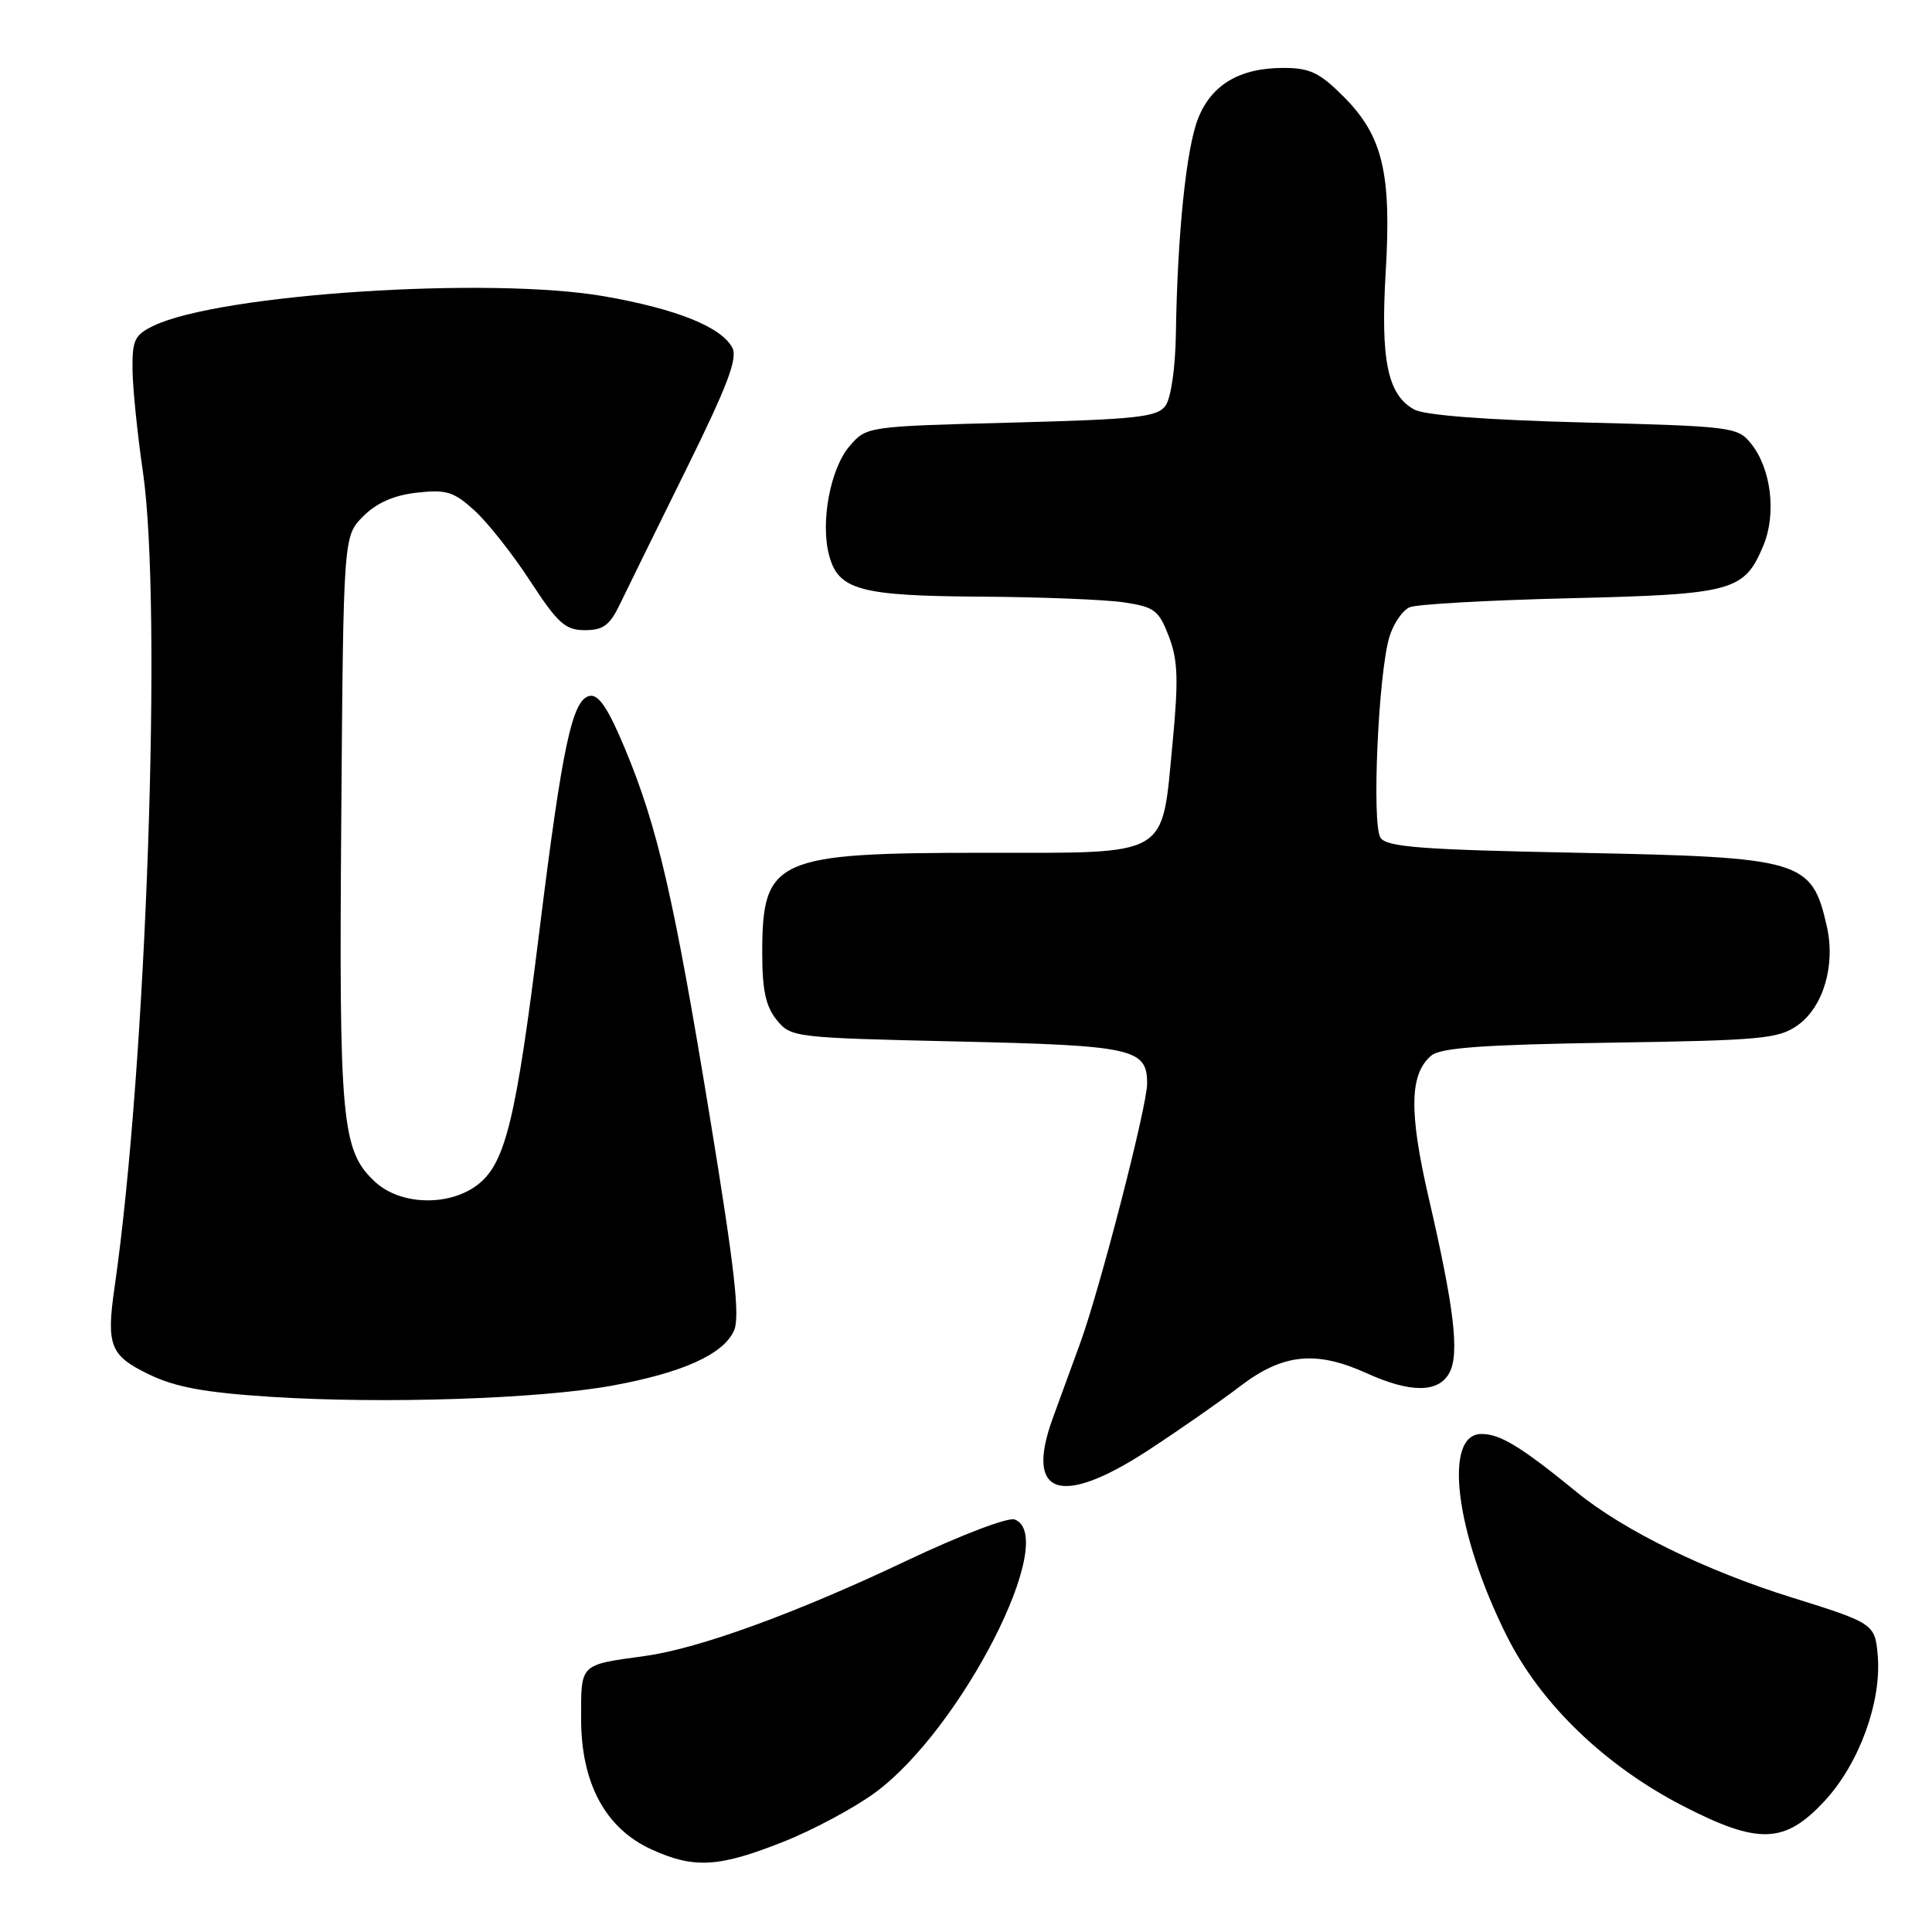 <?xml version="1.0" encoding="UTF-8" standalone="no"?>
<!DOCTYPE svg PUBLIC "-//W3C//DTD SVG 1.1//EN" "http://www.w3.org/Graphics/SVG/1.1/DTD/svg11.dtd" >
<svg xmlns="http://www.w3.org/2000/svg" xmlns:xlink="http://www.w3.org/1999/xlink" version="1.1" viewBox="0 0 256 256">
 <g >
 <path fill="currentColor"
d=" M 103.69 244.09 C 107.65 242.53 113.17 239.58 115.96 237.53 C 127.38 229.15 140.41 203.63 134.45 201.34 C 133.58 201.01 127.29 203.41 120.20 206.77 C 105.53 213.74 92.65 218.43 85.50 219.42 C 76.74 220.63 77.00 220.38 77.00 227.73 C 77.00 236.31 80.23 242.29 86.35 245.07 C 91.96 247.62 95.22 247.44 103.69 244.09 Z  M 241.82 238.58 C 246.36 233.66 249.33 225.49 248.81 219.38 C 248.45 215.17 248.31 215.07 237.31 211.64 C 226.03 208.12 215.14 202.79 208.96 197.74 C 201.53 191.68 198.80 190.01 196.30 190.01 C 191.18 189.99 192.85 203.20 199.68 216.82 C 204.17 225.79 212.69 233.99 223.05 239.32 C 233.05 244.46 236.52 244.33 241.82 238.58 Z  M 152.13 192.18 C 156.19 189.53 161.68 185.70 164.33 183.68 C 170.00 179.35 174.38 178.91 181.14 181.98 C 186.90 184.59 190.62 184.57 192.05 181.91 C 193.41 179.37 192.70 173.35 189.30 158.68 C 186.67 147.29 186.77 142.27 189.68 139.85 C 190.91 138.83 196.71 138.42 213.37 138.16 C 233.38 137.86 235.69 137.64 238.19 135.86 C 241.61 133.43 243.24 127.89 242.06 122.72 C 240.06 113.95 238.82 113.59 209.21 113.00 C 188.24 112.59 183.75 112.24 182.92 111.00 C 181.74 109.23 182.64 89.09 184.12 84.34 C 184.66 82.60 185.86 80.85 186.80 80.46 C 187.73 80.06 197.28 79.53 208.00 79.27 C 229.67 78.75 231.12 78.35 233.65 72.30 C 235.42 68.07 234.69 62.07 232.00 58.75 C 230.25 56.58 229.43 56.48 209.84 55.98 C 196.76 55.64 188.73 55.02 187.36 54.25 C 183.86 52.28 182.92 47.74 183.61 36.08 C 184.40 22.90 183.21 17.98 178.02 12.79 C 174.85 9.62 173.56 9.00 170.07 9.00 C 164.26 9.00 160.53 11.21 158.75 15.71 C 157.18 19.67 156.01 31.08 155.81 44.27 C 155.74 48.78 155.16 52.76 154.43 53.77 C 153.33 55.27 150.66 55.56 133.99 56.00 C 114.82 56.50 114.82 56.50 112.56 59.13 C 110.02 62.09 108.69 69.20 109.86 73.58 C 111.09 78.19 113.94 78.96 130.00 79.06 C 137.97 79.11 146.51 79.45 148.96 79.82 C 152.99 80.43 153.56 80.87 154.89 84.36 C 156.09 87.52 156.17 90.09 155.36 98.58 C 153.90 113.76 155.21 113.00 130.31 113.00 C 102.71 113.00 101.00 113.78 101.00 126.32 C 101.00 131.19 101.47 133.36 102.91 135.14 C 104.79 137.46 105.19 137.51 126.76 138.00 C 150.19 138.53 152.00 138.93 152.00 143.58 C 152.00 146.57 145.75 170.80 143.12 178.00 C 142.01 181.03 140.38 185.50 139.49 187.94 C 135.78 198.16 140.52 199.75 152.13 192.18 Z  M 81.13 183.60 C 90.40 181.91 95.83 179.47 97.25 176.34 C 98.08 174.53 97.37 168.21 94.10 148.25 C 89.30 118.96 87.15 109.62 82.82 99.22 C 80.59 93.87 79.33 91.98 78.14 92.21 C 75.83 92.65 74.52 98.77 71.47 123.38 C 68.39 148.27 66.98 154.08 63.36 156.93 C 59.60 159.89 53.08 159.73 49.71 156.61 C 45.26 152.48 44.91 148.78 45.22 108.54 C 45.50 71.04 45.50 71.04 48.13 68.41 C 49.92 66.62 52.20 65.62 55.24 65.28 C 59.14 64.84 60.12 65.14 62.87 67.64 C 64.60 69.21 67.93 73.42 70.26 77.00 C 73.92 82.61 74.91 83.50 77.50 83.50 C 79.94 83.50 80.81 82.85 82.17 80.00 C 83.10 78.08 87.03 70.06 90.93 62.18 C 96.41 51.08 97.78 47.46 97.03 46.06 C 95.56 43.32 89.65 40.94 80.12 39.27 C 64.93 36.61 29.10 38.95 20.34 43.17 C 17.83 44.39 17.51 45.06 17.56 49.02 C 17.59 51.48 18.21 57.54 18.93 62.47 C 21.53 80.21 19.41 141.28 15.19 170.50 C 14.06 178.30 14.58 179.62 19.73 182.11 C 23.24 183.81 27.08 184.52 35.92 185.09 C 50.82 186.04 71.41 185.37 81.13 183.60 Z "/>
</g>
</svg>